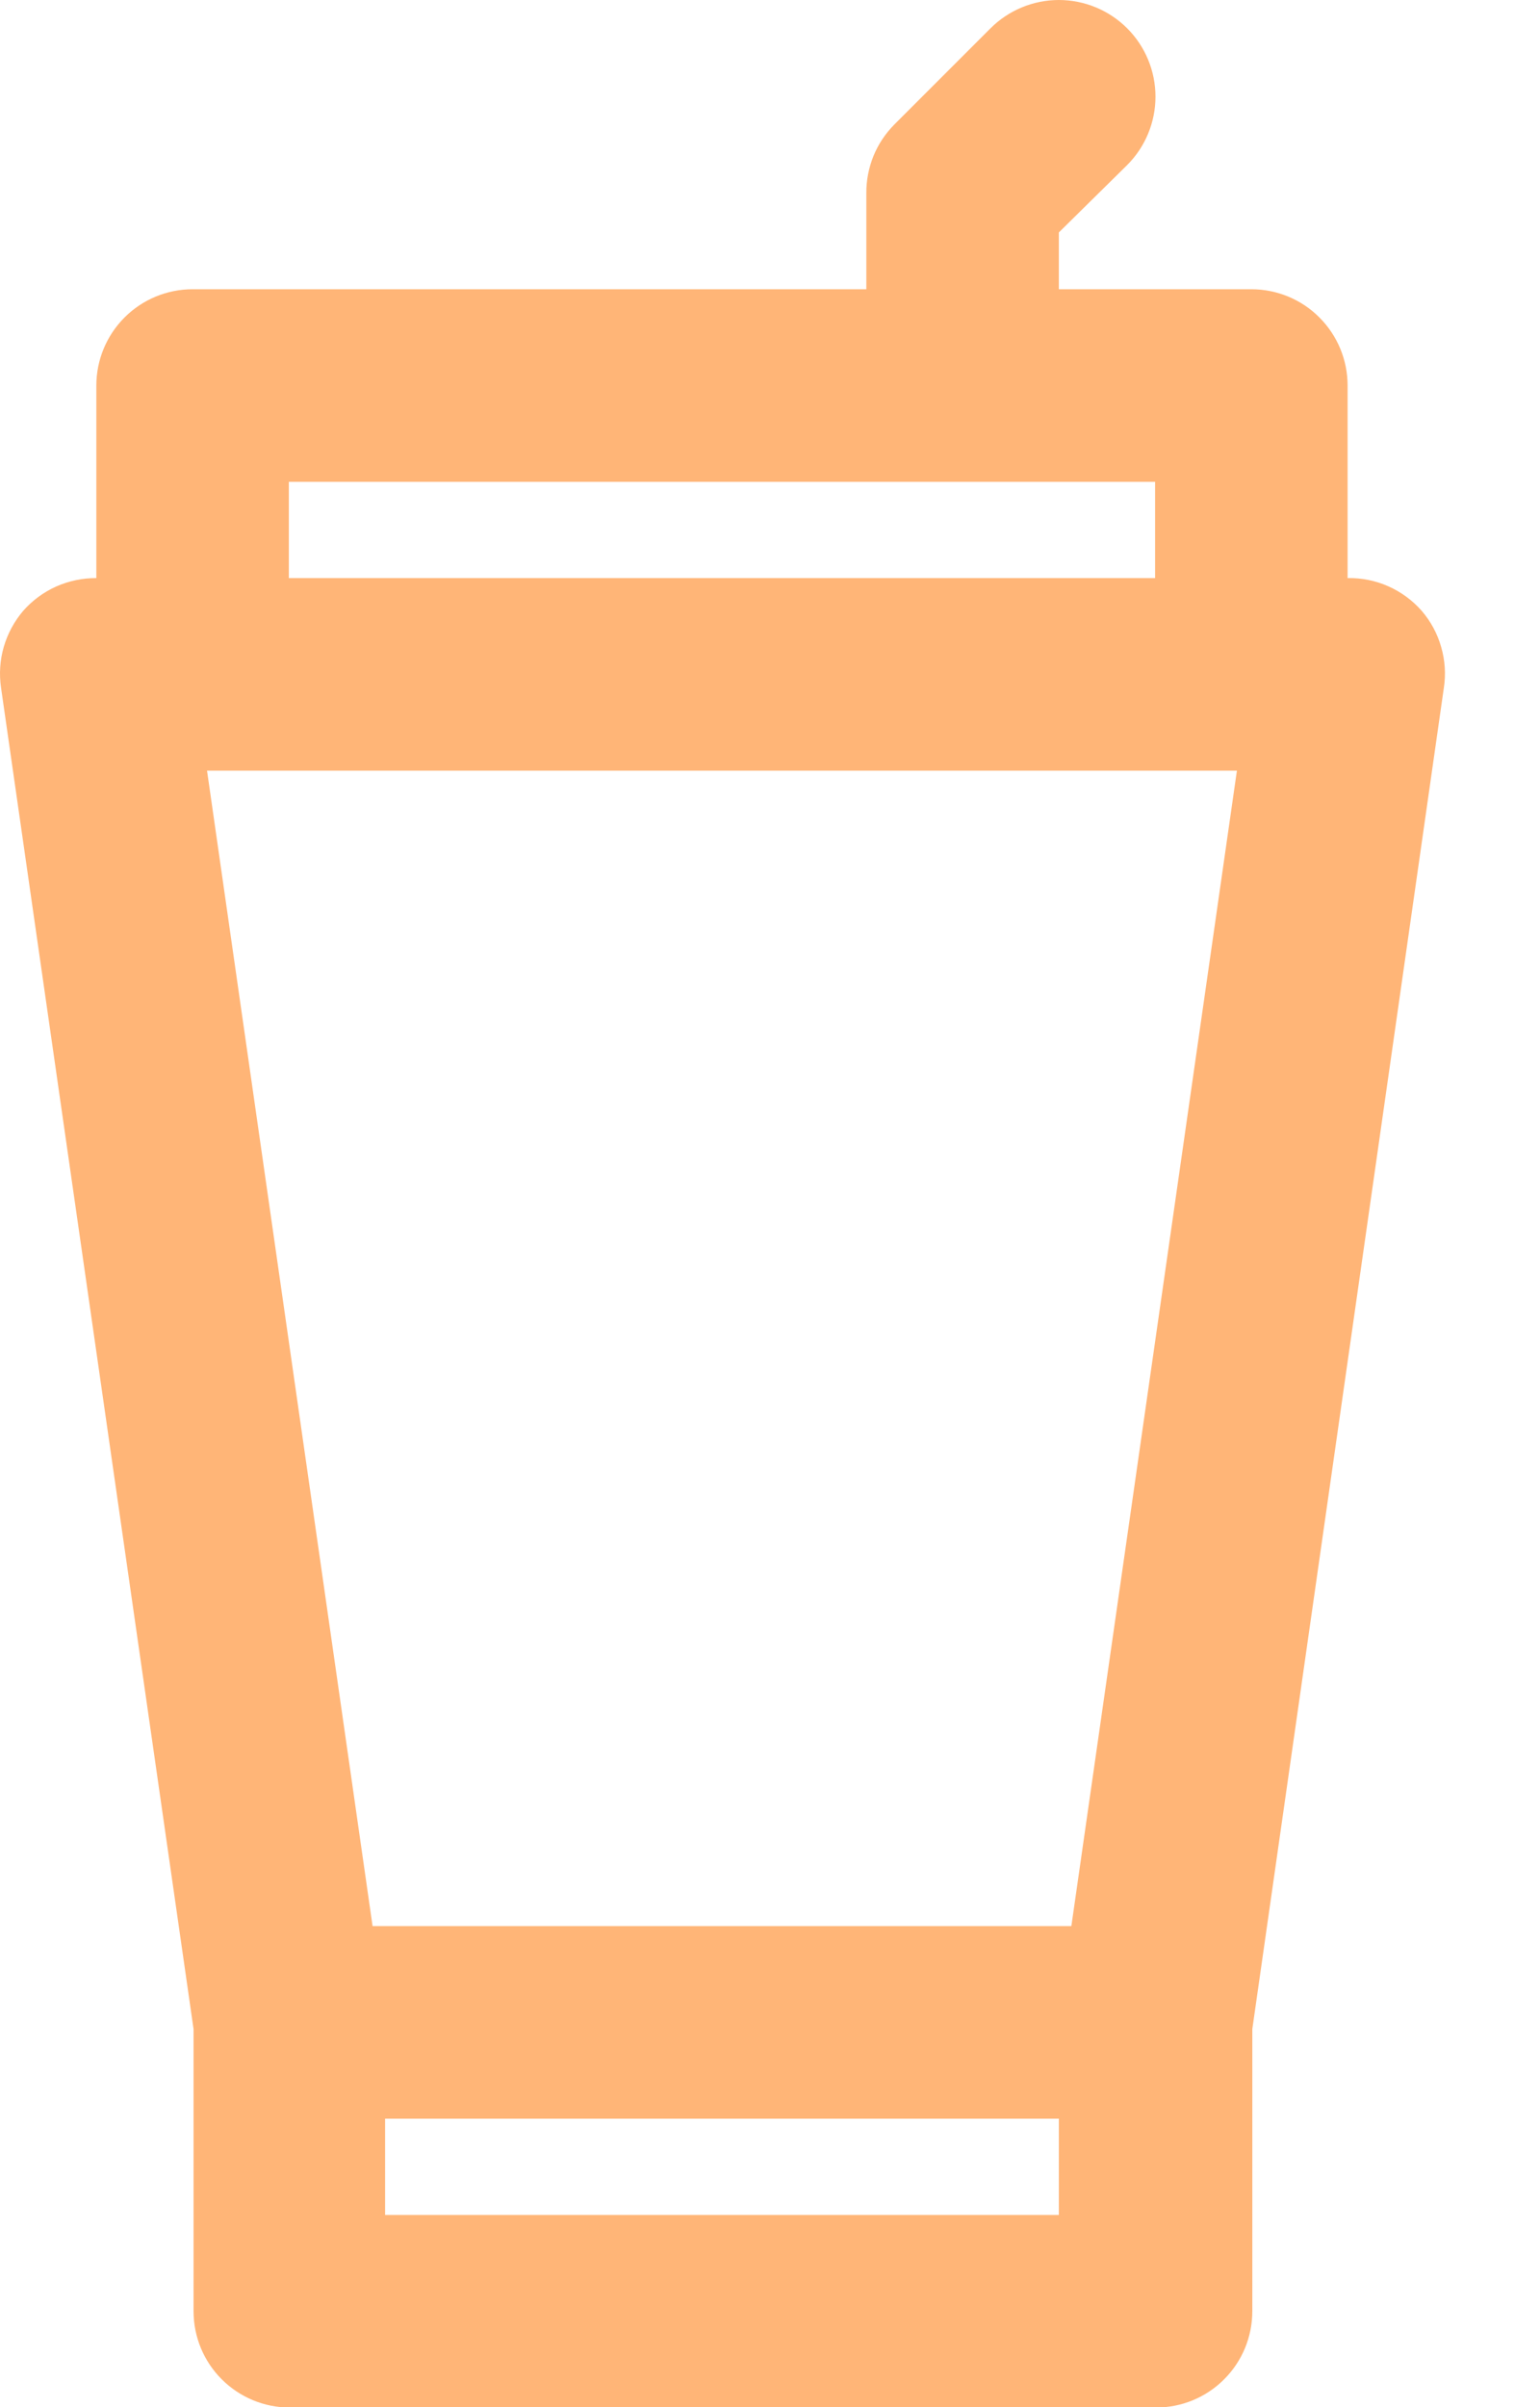 <svg width="16" height="25" viewBox="0 0 16 25" fill="none" xmlns="http://www.w3.org/2000/svg">
<path d="M15.001 7.144C15.023 7.002 15.013 6.857 14.973 6.719C14.934 6.581 14.865 6.453 14.771 6.344C14.675 6.235 14.557 6.148 14.424 6.089C14.291 6.03 14.146 6.001 14.001 6.004V4.004C14.001 3.739 13.896 3.485 13.708 3.297C13.521 3.109 13.266 3.004 13.001 3.004H11.001V2.414L11.711 1.714C11.899 1.526 12.005 1.27 12.005 1.004C12.005 0.738 11.899 0.482 11.711 0.294C11.523 0.106 11.267 0 11.001 0C10.735 0 10.479 0.106 10.291 0.294L9.291 1.294C9.198 1.388 9.125 1.498 9.075 1.62C9.026 1.742 9 1.872 9.001 2.004V3.004H2.001C1.736 3.004 1.482 3.109 1.294 3.297C1.106 3.485 1.001 3.739 1.001 4.004V6.004C0.857 6.003 0.715 6.033 0.584 6.091C0.453 6.15 0.336 6.236 0.241 6.344C0.148 6.453 0.079 6.581 0.039 6.719C-0.001 6.857 -0.01 7.002 0.011 7.144L2.011 21.074V24.004C2.011 24.269 2.116 24.524 2.304 24.711C2.492 24.899 2.746 25.004 3.011 25.004H12.011C12.276 25.004 12.531 24.899 12.718 24.711C12.906 24.524 13.011 24.269 13.011 24.004V21.074L15.001 7.144ZM2.151 8.004H12.851L11.131 20.004H3.871L2.151 8.004ZM3.001 5.004H12.001V6.004H3.001V5.004ZM11.001 23.004H4.001V22.004H11.001V23.004Z" fill="#FFB577"/>
</svg>
